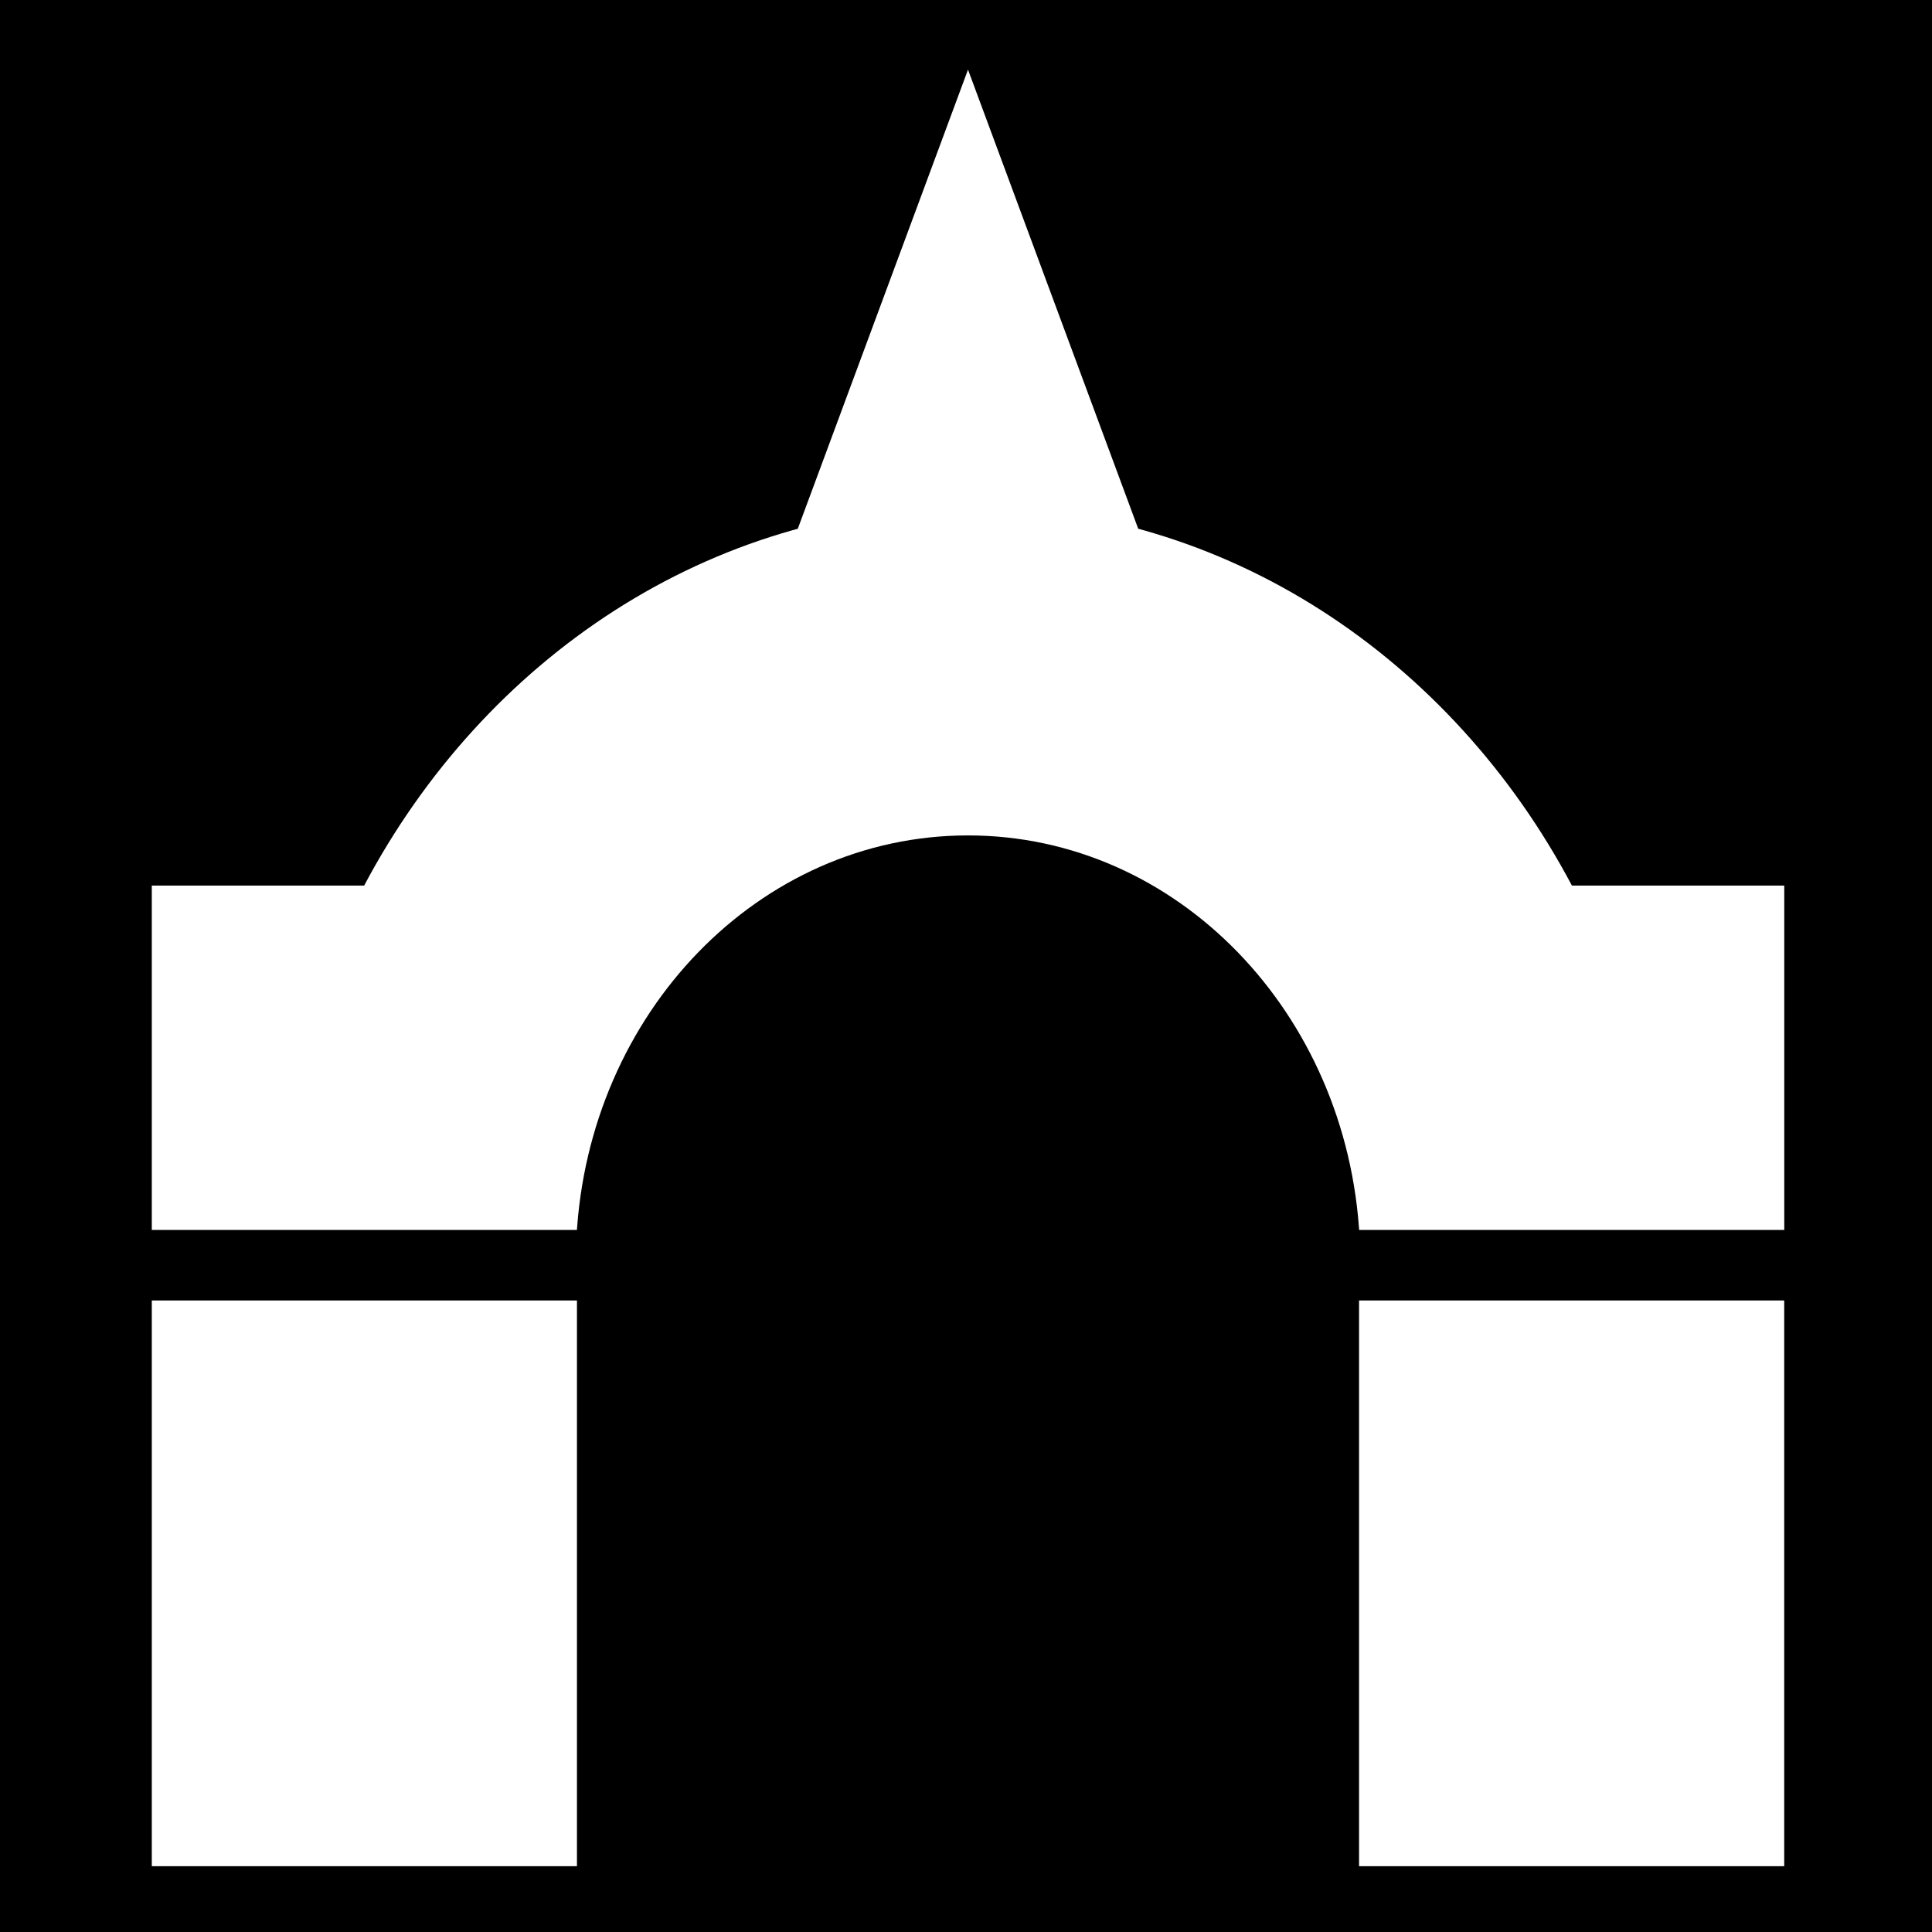 <svg viewBox="0 0 512 512" xmlns="http://www.w3.org/2000/svg">
<path d="m0,0h512v512h-512z"/>
<g transform="matrix(18.689,0,0,18.689,-5276.479,-330.988)">
<g fill="#fff" transform="matrix(.91,0,0,.988,102.455,42.774)">
<path d="m212.75-18.106c-4.024,0-7.536,2.191-9.41,5.448h-3.309v5.043h6.618c.186-3.213 2.841-5.763 6.101-5.763s5.914,2.55 6.101,5.763h6.618v-5.043h-3.309c-1.873-3.257-5.386-5.448-9.41-5.448z" fill="#fff"/>
<path d="m212.75-24.37-4.032,10.017h8.063l-4.032-10.017z" fill="#fff"/>
<path d="m200.031-6.718v8.134h6.625v-8.134h-6.625zm18.812,0v8.134h6.625v-8.134h-6.625z" fill="#fff"/>
</g>
<path d="m283.701,35.651h24.875" fill="none" stroke="#000"/>
</g>
</svg>
